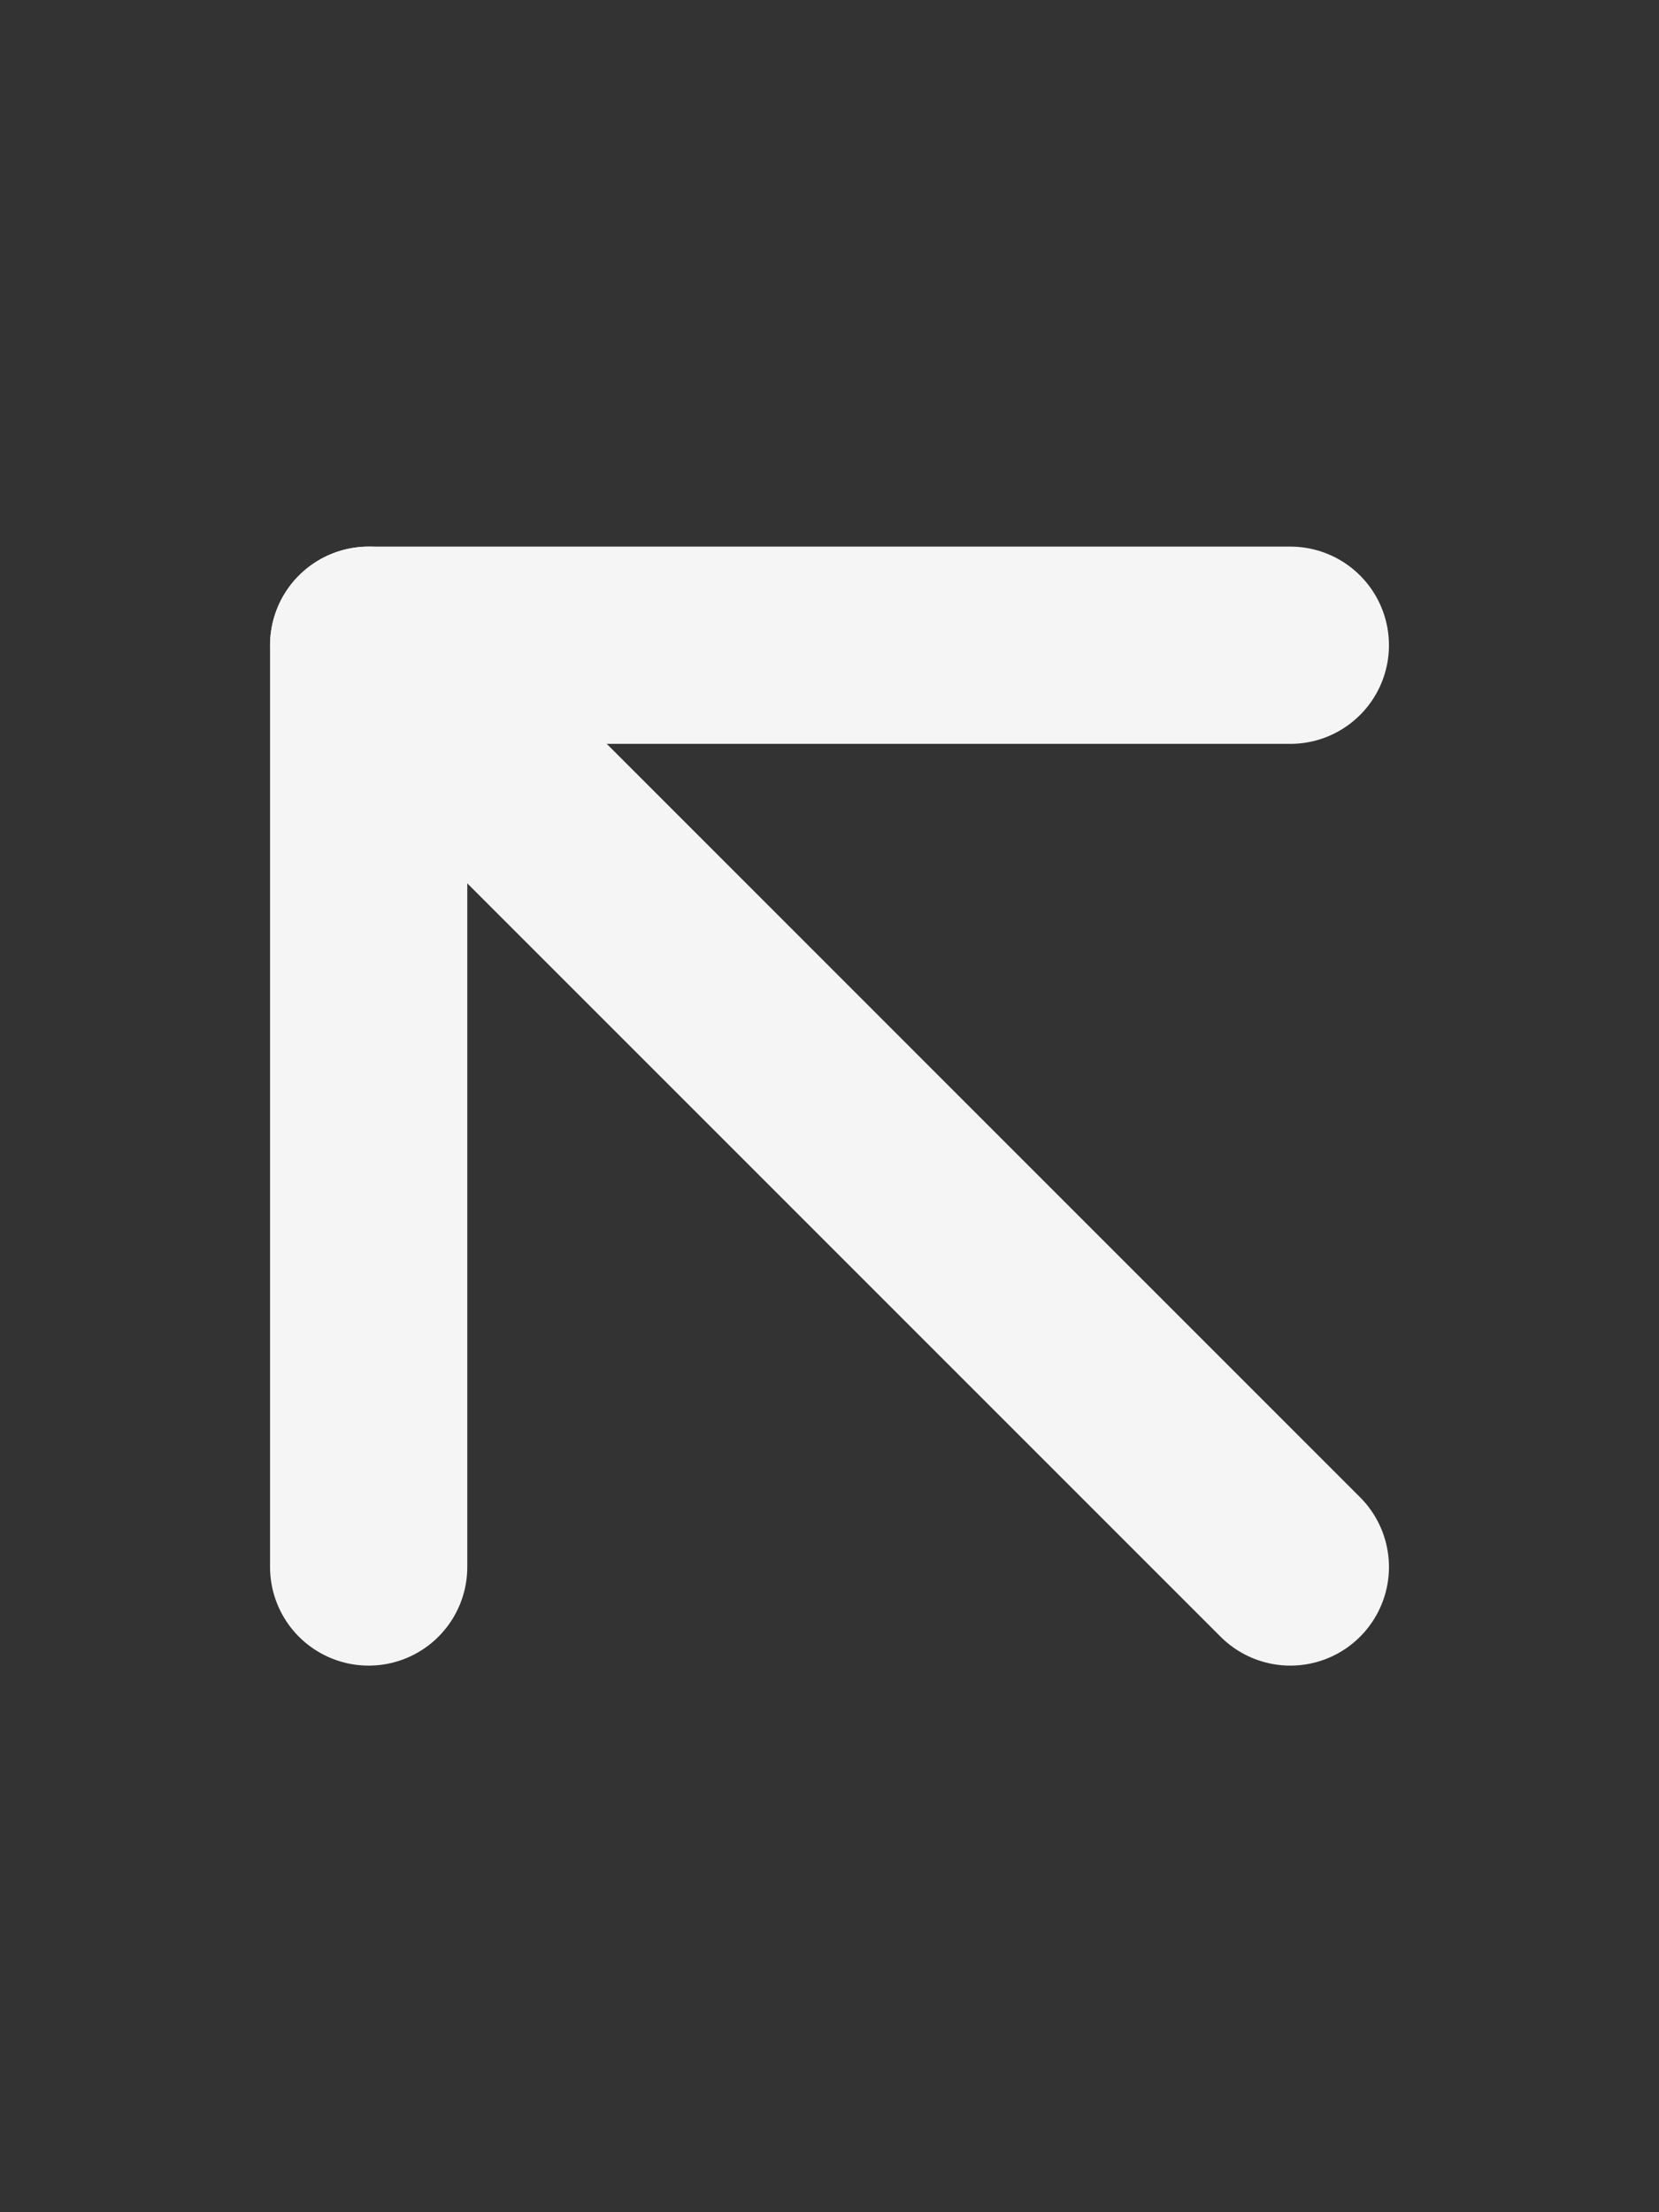 <svg width="18" height="24" viewBox="0 0 18 24" fill="none" xmlns="http://www.w3.org/2000/svg"><rect x="0" y="0" width="18" height="24" fill="#333333" stroke="none"/><path d="M14 17L4 7" stroke="#F5F5F5" stroke-width="2.14" stroke-linecap="round" stroke-linejoin="round"/><path d="M4 17V7H14" stroke="#F5F5F5" stroke-width="2.14" stroke-linecap="round" stroke-linejoin="round"/></svg>